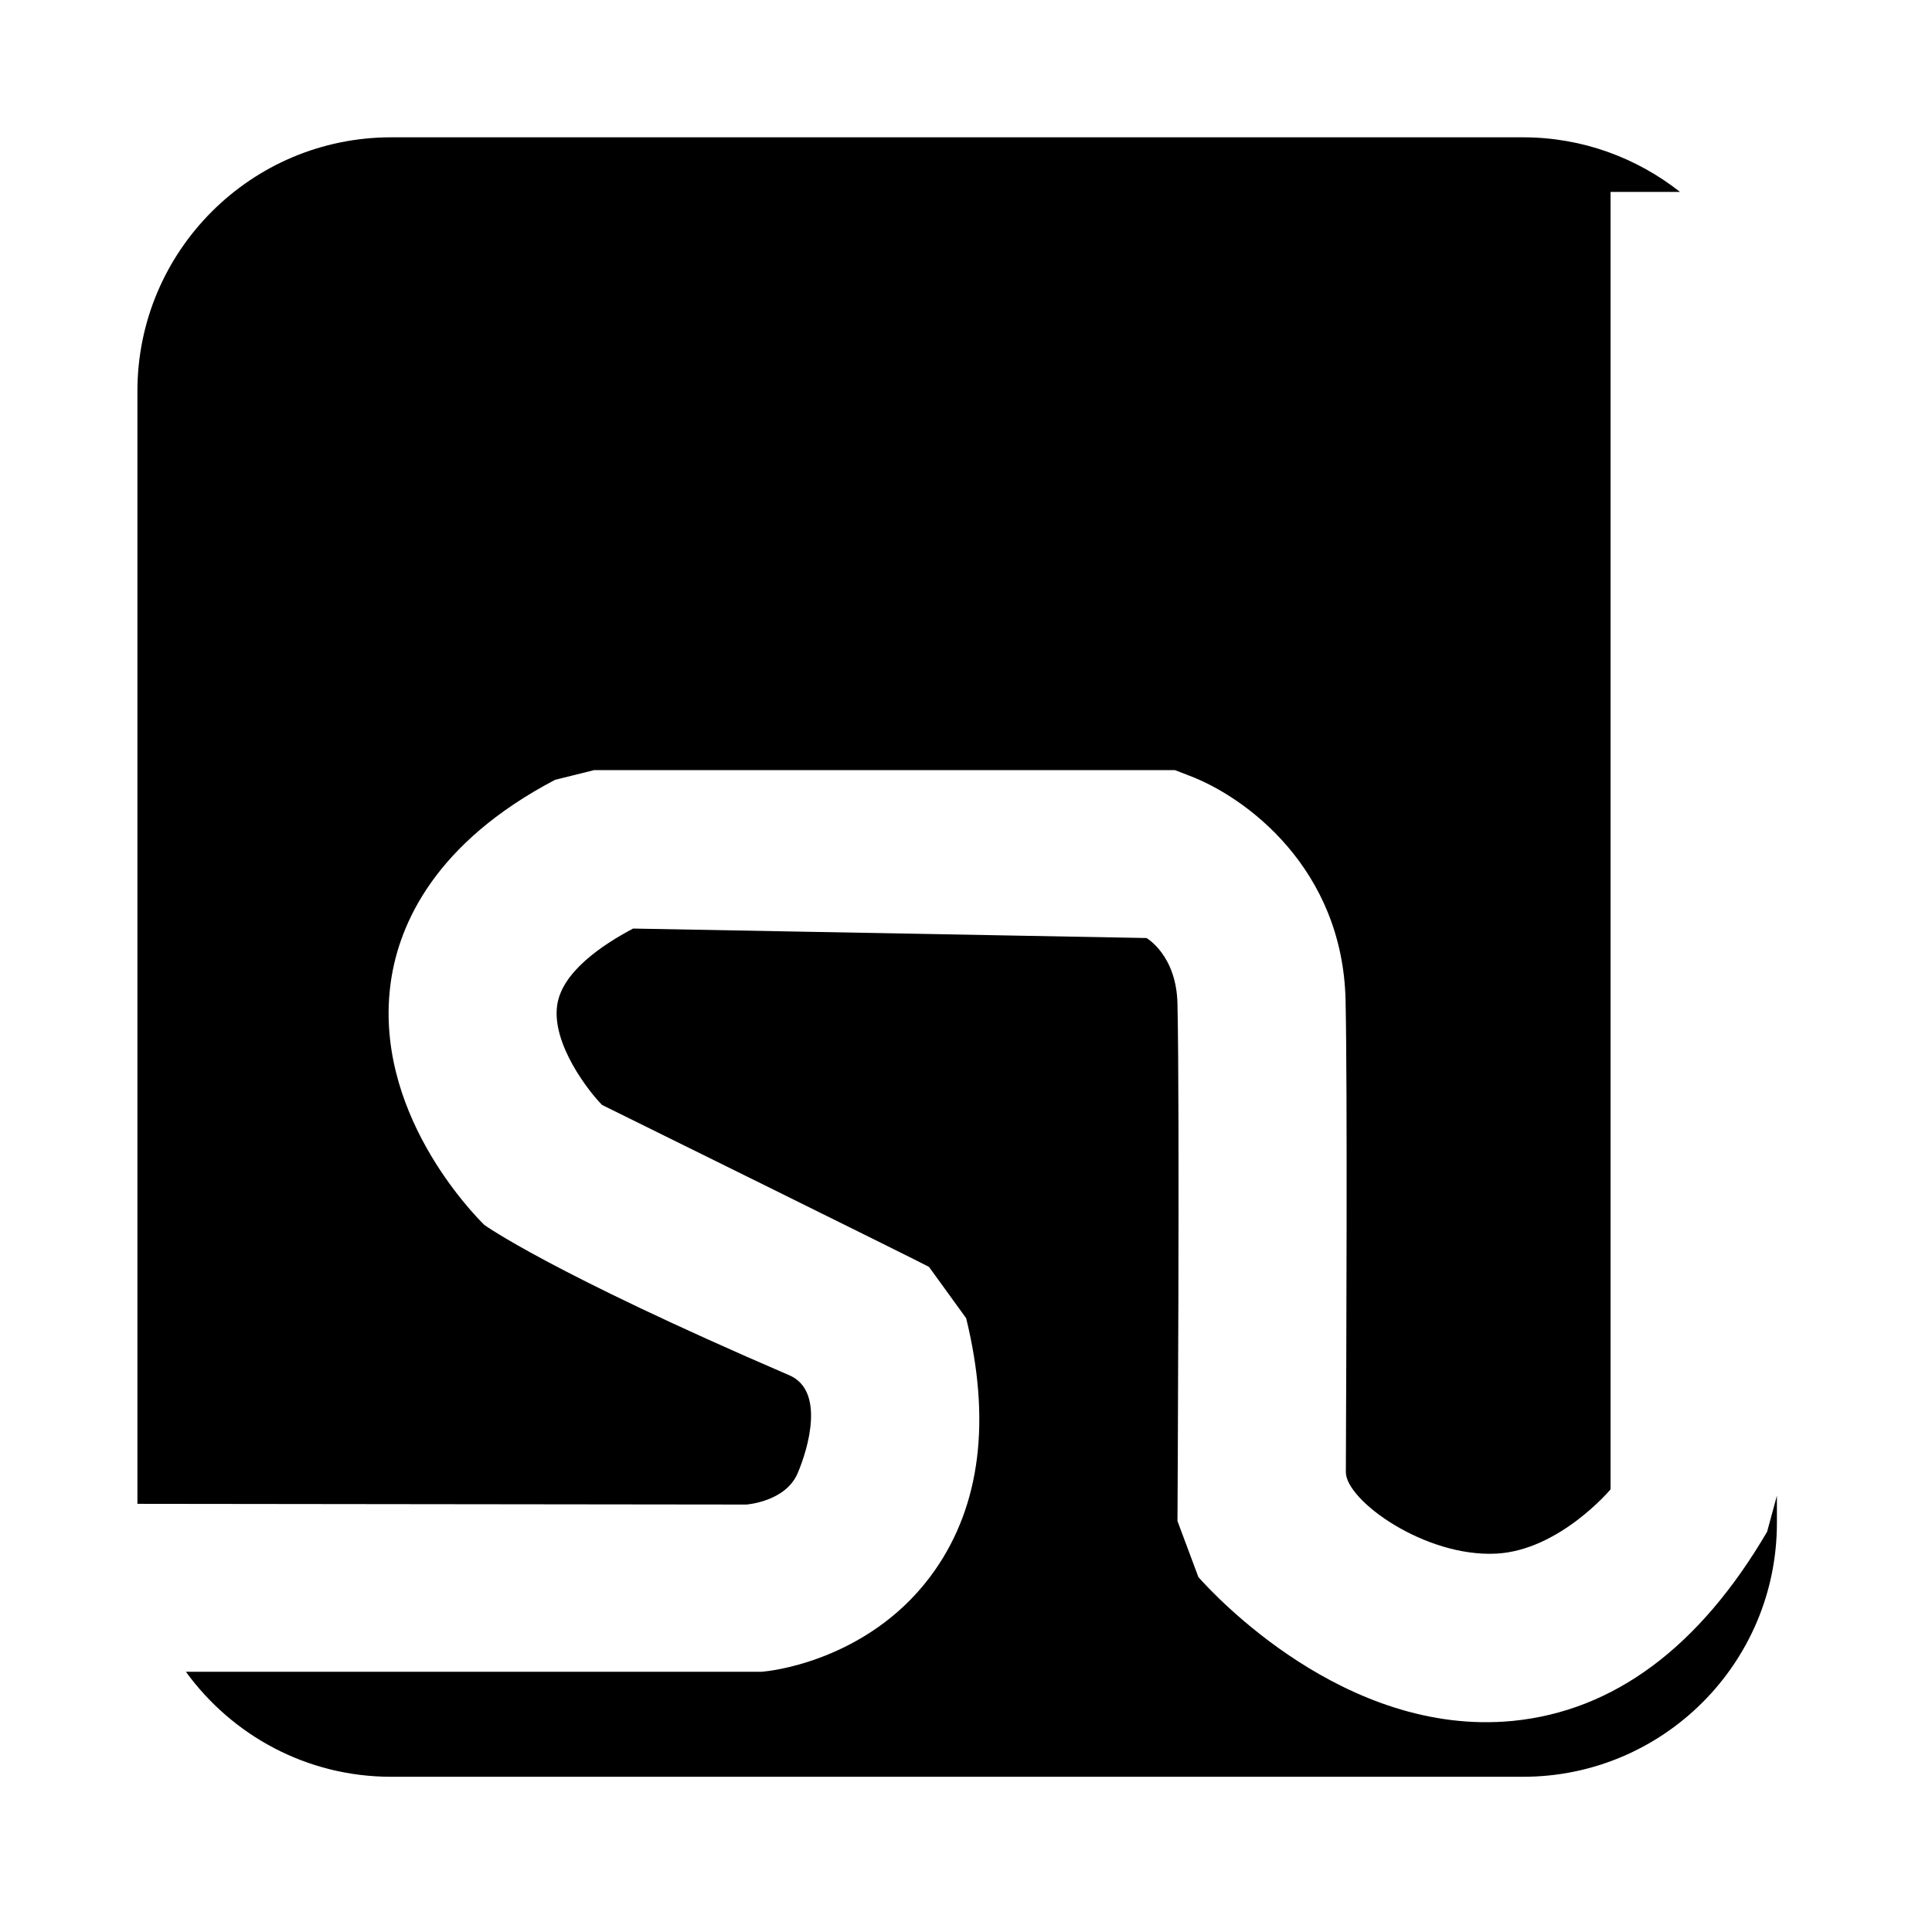 <svg xmlns="http://www.w3.org/2000/svg" id="libre-brand-stumbleupon" viewBox="0 0 14 14"><g transform="matrix(0.025,0,0,0.025,0.536,0.535)"><path d="m 209.776,405.596 c 3.072,-7.199 7.966,-23.9 -2.447,-28.375 -69.817,-30.065 -88.402,-43.582 -88.402,-43.582 -3.328,-3.277 -32.563,-33.198 -27.034,-70.799 2.427,-16.425 12.636,-39.864 47.555,-58.204 l 11.305,-2.806 168.386,0 4.158,1.607 c 16.425,6.195 44.421,26.9 45.281,65.065 0.563,25.498 0.215,103.957 0.082,136.776 -0.041,8.202 22.917,24.76 43.663,23.644 18.258,-0.983 33.065,-18.616 33.065,-18.616 l 0,-376.074 20.142,0 C 452.965,24.34 437.206,18.401 420.033,18.401 l -328.089,0 c -40.602,0 -73.554,32.942 -73.554,73.564 l 0,322.529 176.528,0.205 c 0.102,-0.021 11.326,-0.798 14.858,-9.103 z"/><path d="m 416.983,477.42 c -48.681,4.7 -86.835,-36.915 -91.065,-41.697 l -6.062,-16.24 c 0,-1.198 0.697,-118.723 0,-149.924 -0.297,-14.142 -8.981,-19.067 -8.981,-19.067 l -148.808,-2.744 c -9.175,4.854 -20.531,12.616 -21.986,22.067 -1.731,11.284 9.155,25.2 12.994,29.061 0,0 93.358,46.06 94.761,46.94 l 10.772,14.878 c 7.229,29.563 4.158,54.139 -9.103,73.103 -17.561,25.098 -45.639,28.877 -48.825,29.225 l -1.3,0.144 -166.942,0 c 13.404,18.442 35.011,30.443 59.505,30.443 l 328.079,0 c 40.601,0 73.584,-32.942 73.584,-73.584 l 0,-7.895 -2.837,10.445 c -19.63,33.546 -44.493,51.988 -73.789,54.846 z"/></g></svg>
